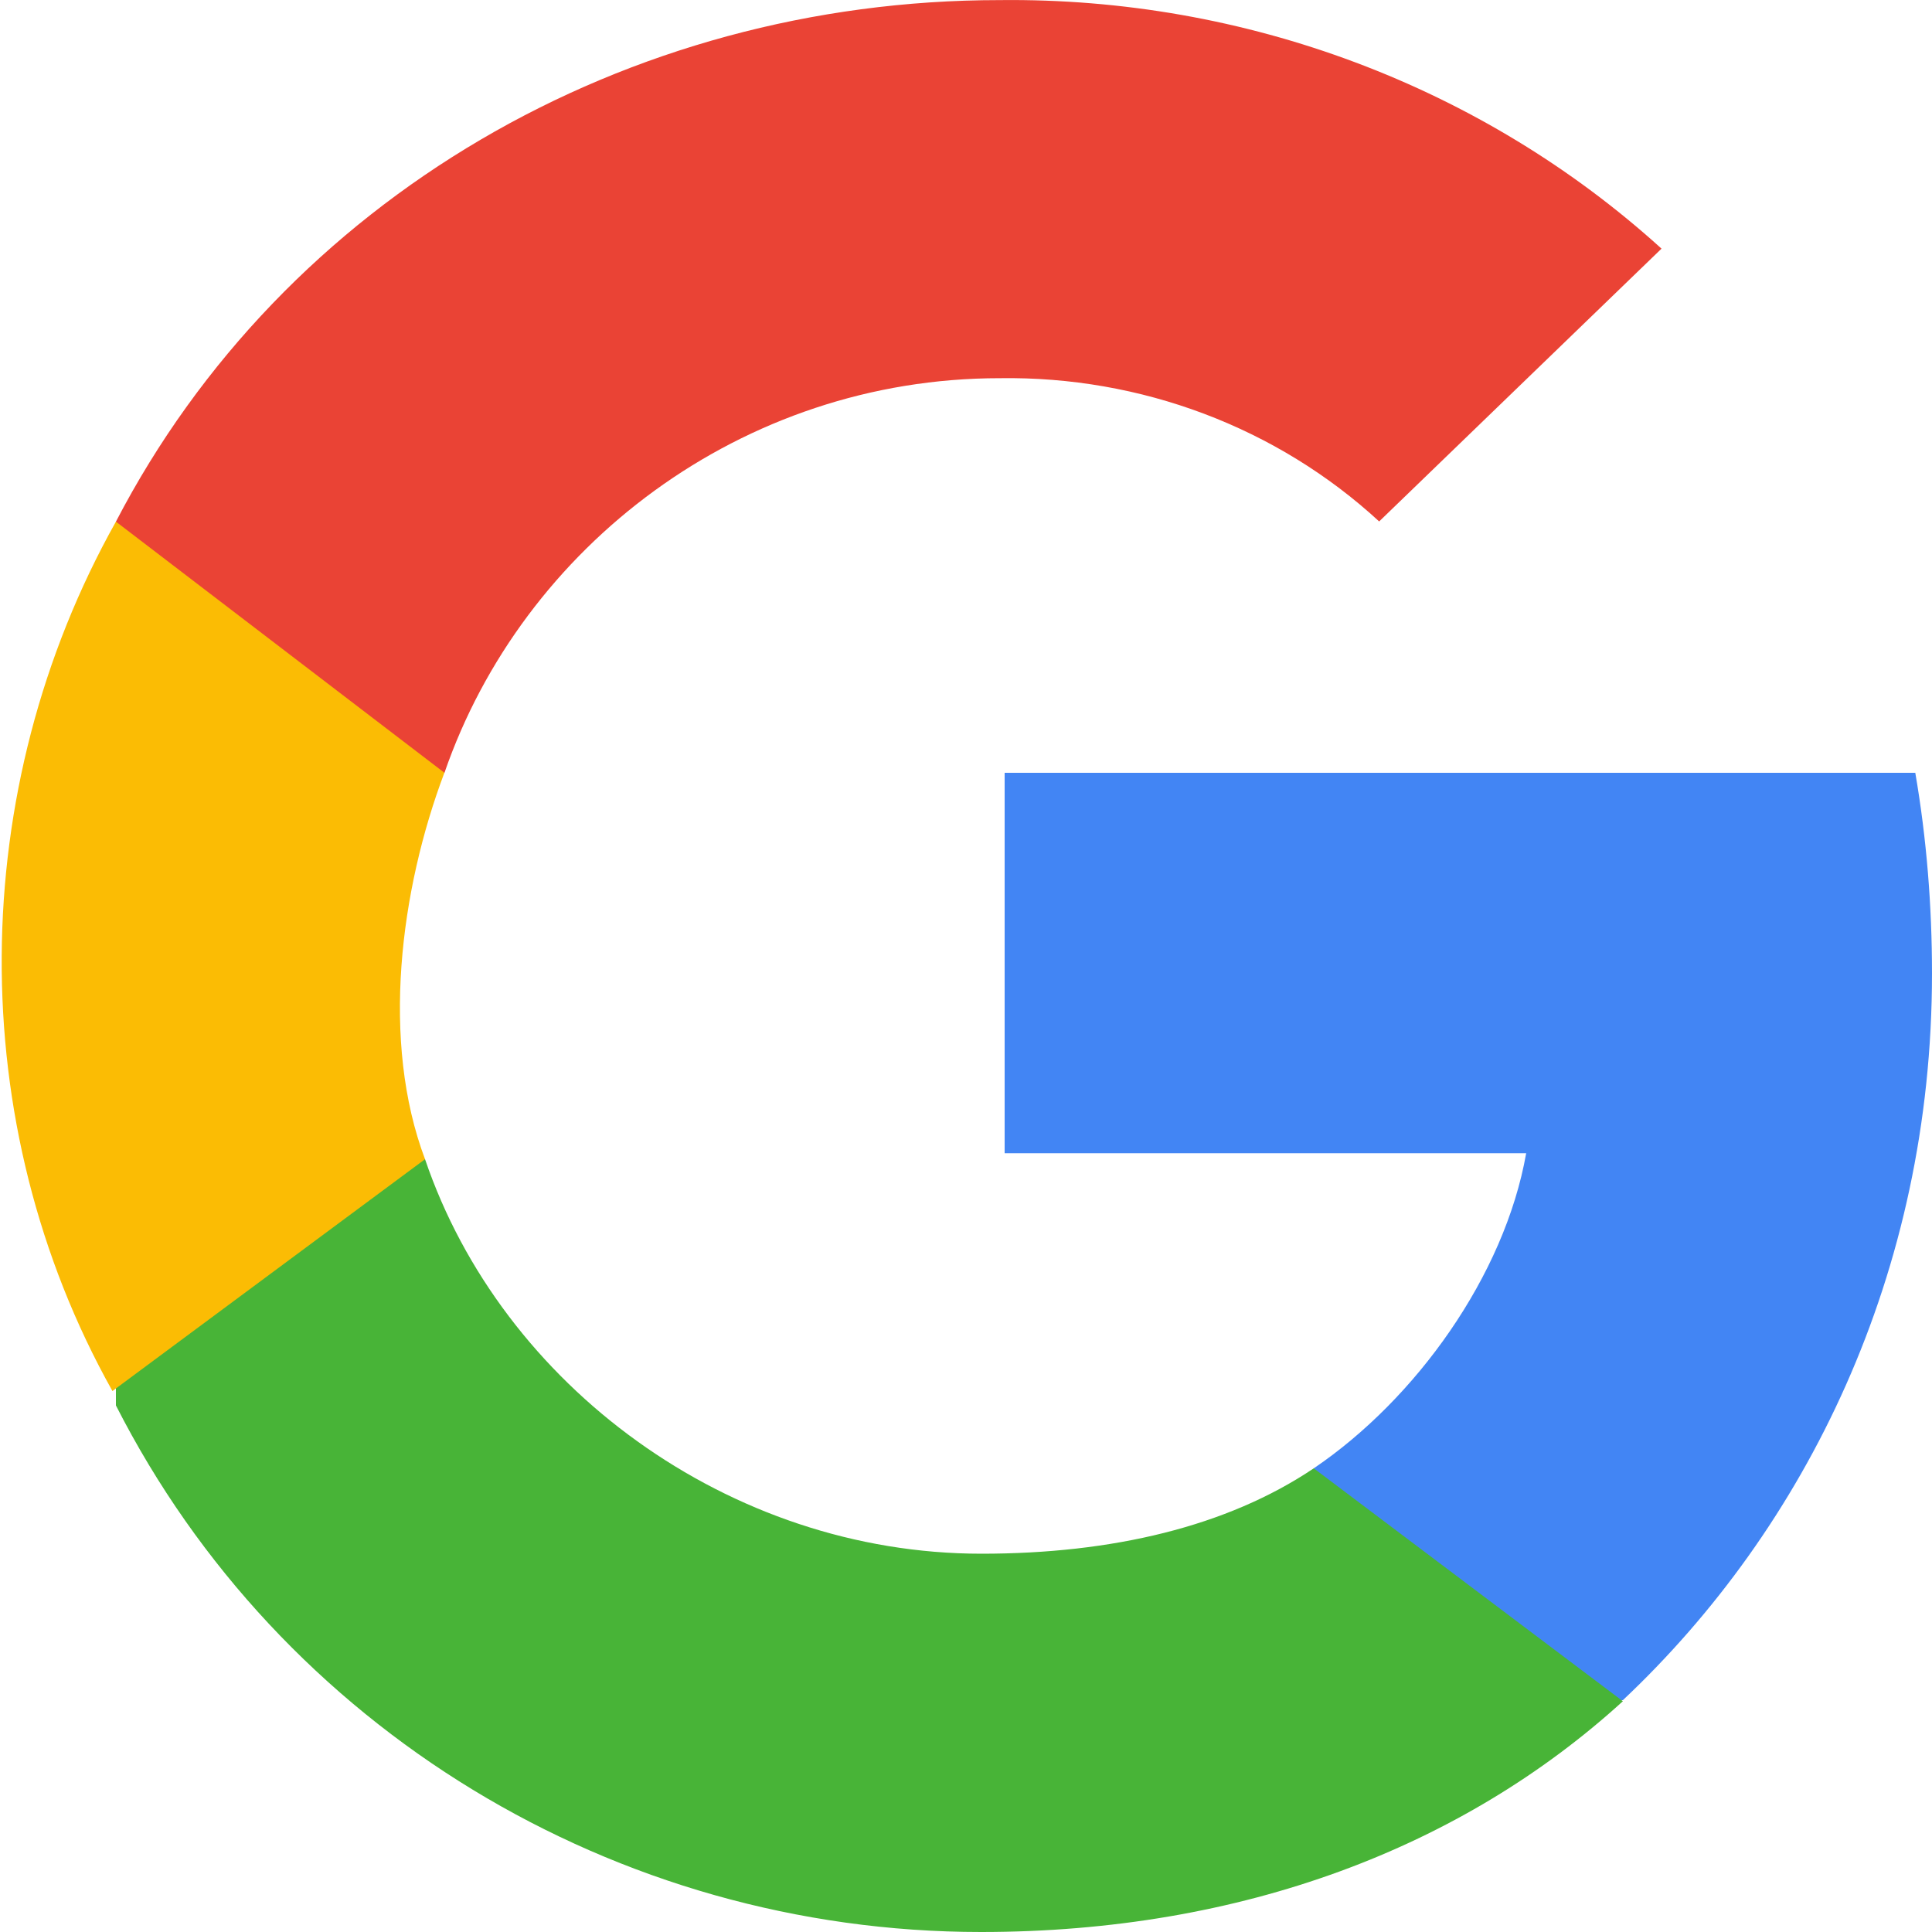 <svg width="20" height="20" viewBox="0 0 20 20" fill="none" xmlns="http://www.w3.org/2000/svg">
<g clip-path="url(#clip0_298_2905)">
<path d="M20 10.078C20 9.383 19.945 8.684 19.827 8H10.4V11.938H15.799C15.575 13.208 14.654 14.486 13.6 15.2L13.801 17.6L16.8 17.6C18.691 15.819 20 13.189 20 10.078Z" fill="#4285F4"/>
<path d="M10.156 20C12.859 20 15.139 19.124 16.8 17.611L13.6 15.2C12.701 15.804 11.512 16.084 10.16 16.084C7.545 16.084 5.195 14.342 4.4 12H1.2V14.549C2.901 17.891 6.367 20 10.156 20Z" fill="#48B437"/>
<path d="M4.4 12C3.941 10.783 4.141 9.217 4.6 8L4.8 5.6L1.2 5.4C-0.353 8.169 -0.388 11.631 1.164 14.4L4.4 12Z" fill="#FBBC04"/>
<path d="M10.349 3.915C11.809 3.893 13.22 4.424 14.277 5.398L17.2 2.574C15.349 0.895 12.892 -0.028 10.349 0.001C6.478 0.001 2.938 2.056 1.2 5.4L4.601 8C5.41 5.656 7.678 3.915 10.349 3.915Z" fill="#EA4335"/>
</g>
<defs>
<clipPath id="clip0_298_2905">
<rect width="20" height="20" fill="white"/>
</clipPath>
</defs>
</svg>
